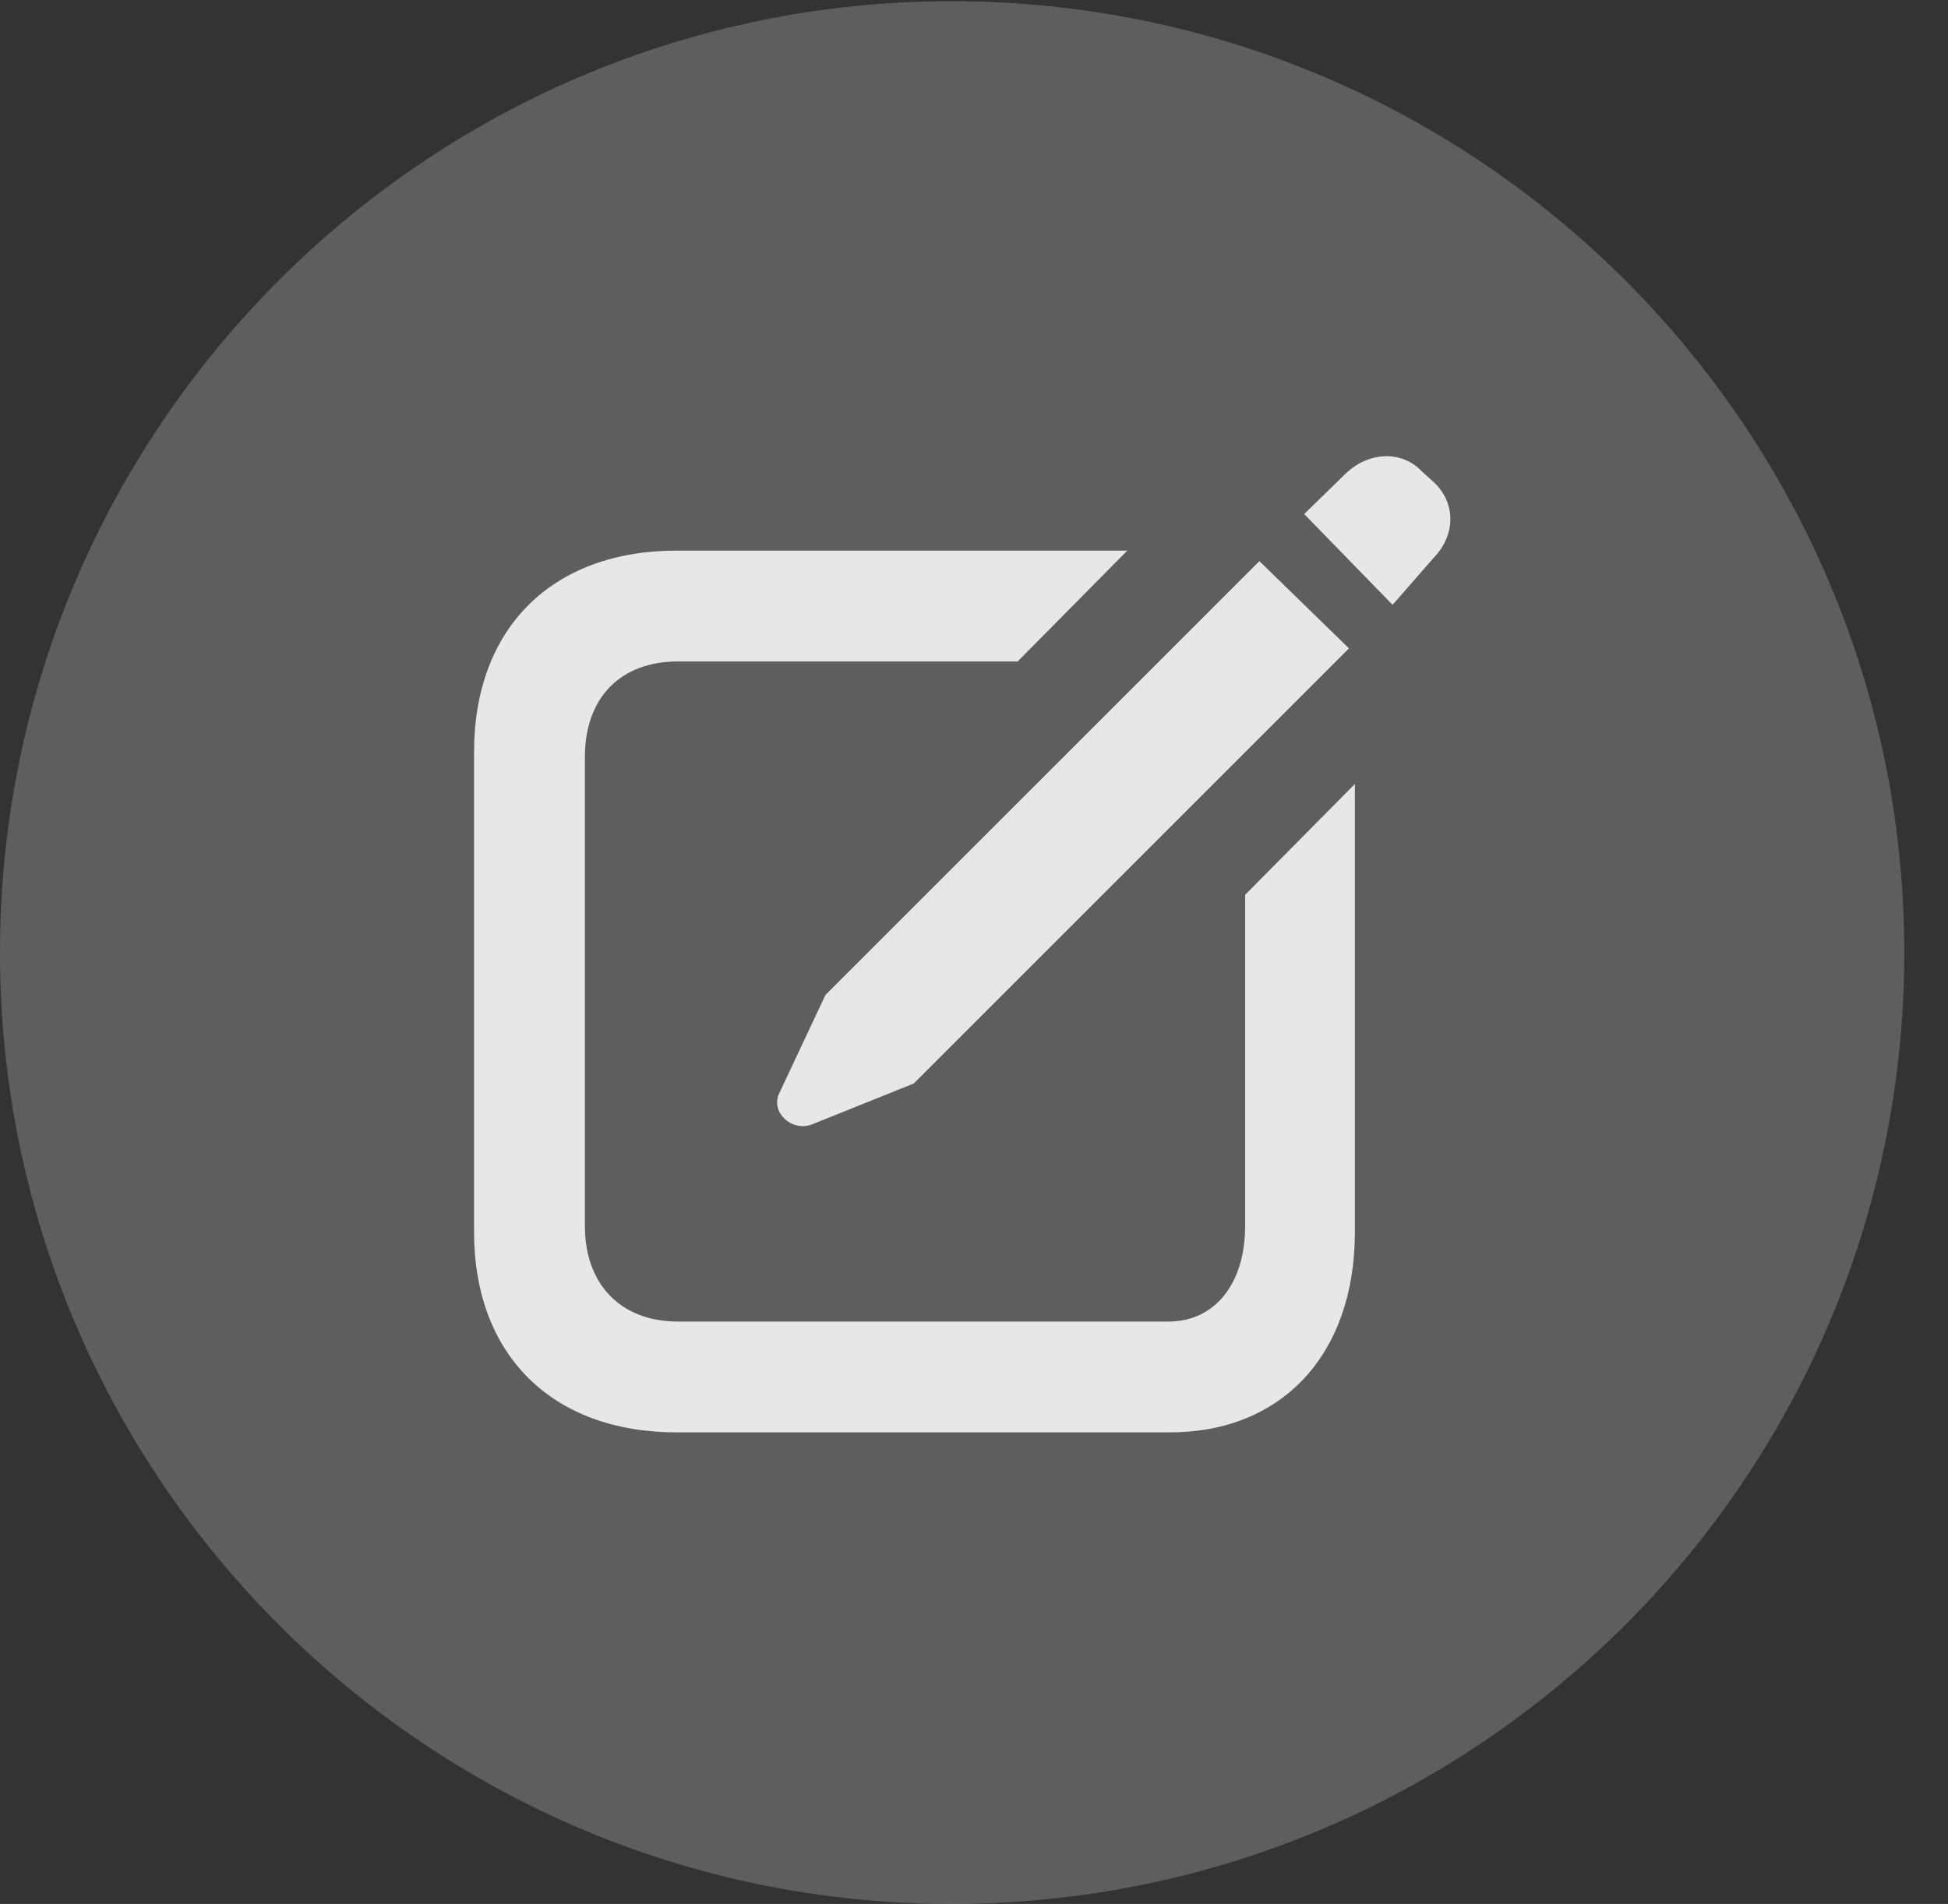 <?xml version="1.0" encoding="UTF-8"?>
<!--Generator: Apple Native CoreSVG 341-->
<!DOCTYPE svg
PUBLIC "-//W3C//DTD SVG 1.1//EN"
       "http://www.w3.org/Graphics/SVG/1.1/DTD/svg11.dtd">
<svg version="1.1" xmlns="http://www.w3.org/2000/svg" xmlns:xlink="http://www.w3.org/1999/xlink" viewBox="0 0 16.133 15.771">
 <rect x="0" y="0" width="16.133" height="15.771" fill="#333333" stroke="none"/>
 <g>
  <rect height="15.771" opacity="0" width="16.133" x="0" y="0"/>
  <path d="M7.881 15.771C12.236 15.771 15.771 12.236 15.771 7.891C15.771 3.545 12.236 0.01 7.881 0.01C3.535 0.01 0 3.545 0 7.891C0 12.236 3.535 15.771 7.881 15.771Z" fill="white" fill-opacity="0.212"/>
  <path d="M5.605 11.865C4.57 11.865 3.926 11.221 3.926 10.205L3.926 6.23C3.926 5.205 4.57 4.561 5.605 4.561L9.336 4.561L8.428 5.479L5.615 5.479C5.137 5.479 4.844 5.781 4.844 6.27L4.844 10.156C4.844 10.635 5.137 10.947 5.615 10.947L9.678 10.947C10.059 10.947 10.312 10.635 10.312 10.156L10.312 7.412L11.221 6.494L11.221 10.205C11.221 11.221 10.615 11.865 9.688 11.865ZM6.719 9.316C6.553 9.375 6.377 9.209 6.455 9.053L6.836 8.242L10.43 4.648L11.172 5.371L7.568 8.975ZM11.533 5.01L10.801 4.258L11.152 3.916C11.328 3.75 11.602 3.721 11.777 3.906L11.885 4.004C12.06 4.18 12.051 4.434 11.875 4.619Z" fill="white" fill-opacity="0.85"/>
 </g>
</svg>
